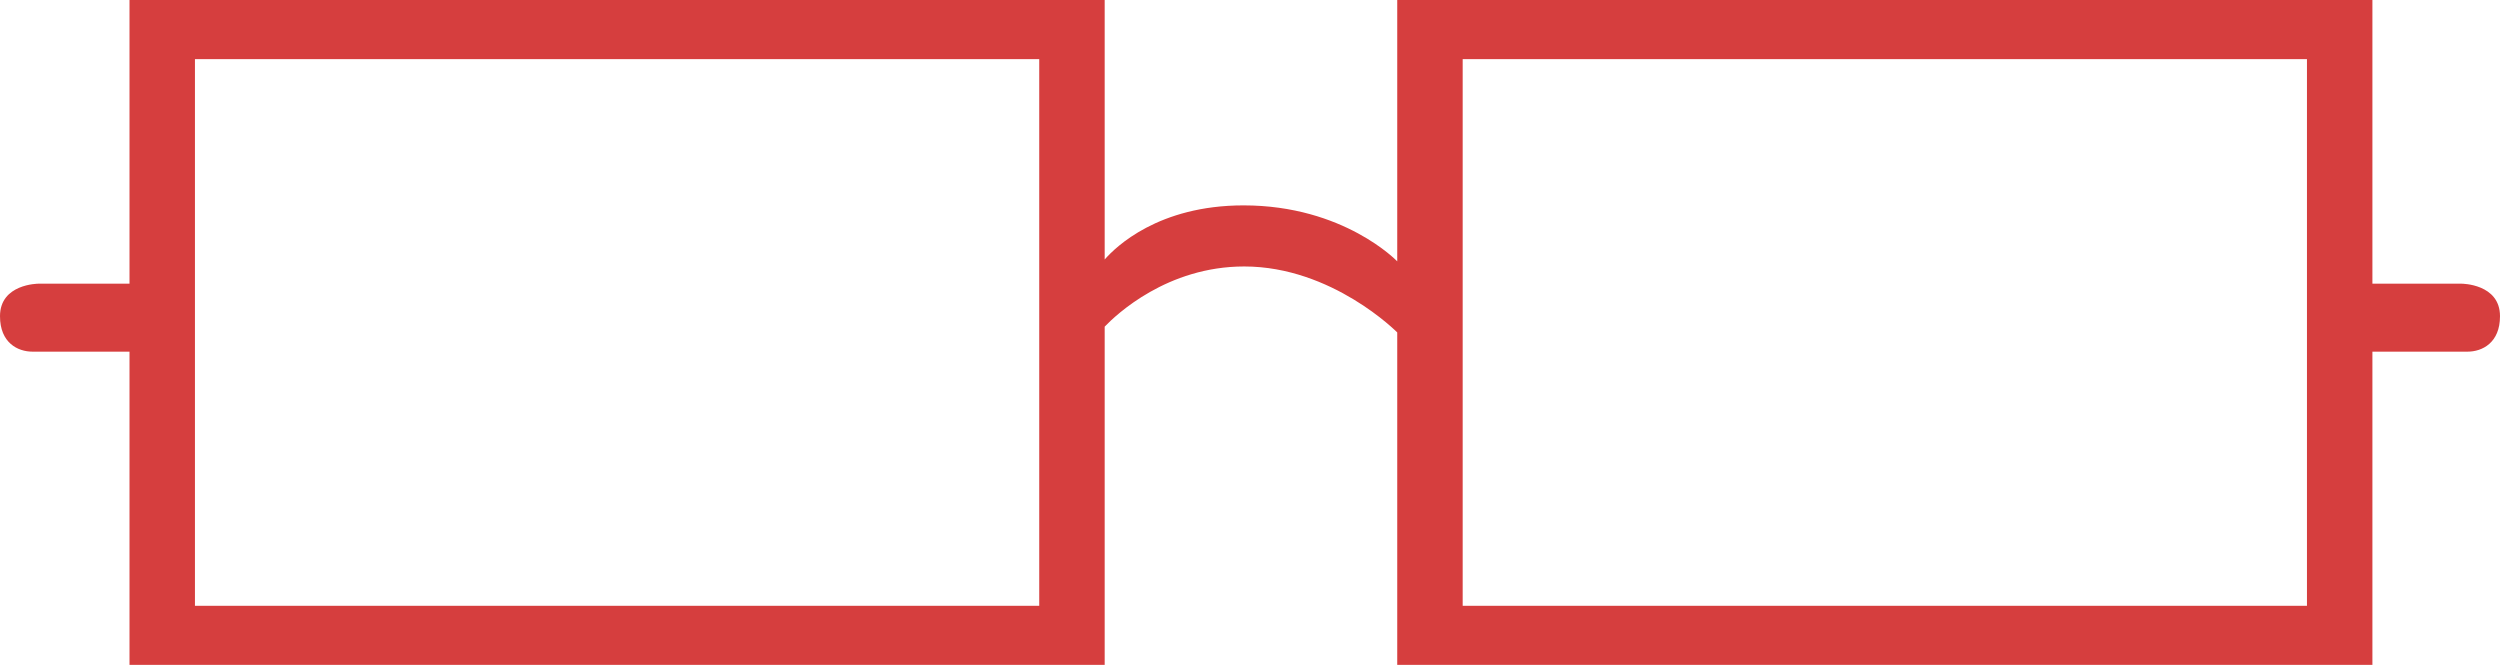 <svg xmlns="http://www.w3.org/2000/svg" viewBox="0 0 846 225"><defs><style>.cls-1{fill:#d63e3e;}</style></defs><title>Glasses_Square</title><g id="Calque_2" data-name="Calque 2"><g id="Pig_glasses_square"><path id="Glasses_Square" class="cls-1" d="M833,96H802.824V0h-330V88.445S454.803,69.501,420.813,69.501C392,69.501,377.556,83.537,373.824,87.814V0h-330V96H13S0,96,0,107c0,9,6,12,11,12H43.824V225h330V110.537c3.928-4.096,21.166-20.364,47.209-20.364,29.791,0,51.791,22.327,51.791,22.327V225h330V119H835c5,0,11-3,11-12C846,96,833,96,833,96ZM351.676,205H65.971V20H351.676Zm429,0H494.971V20H780.676Z"/></g></g></svg>